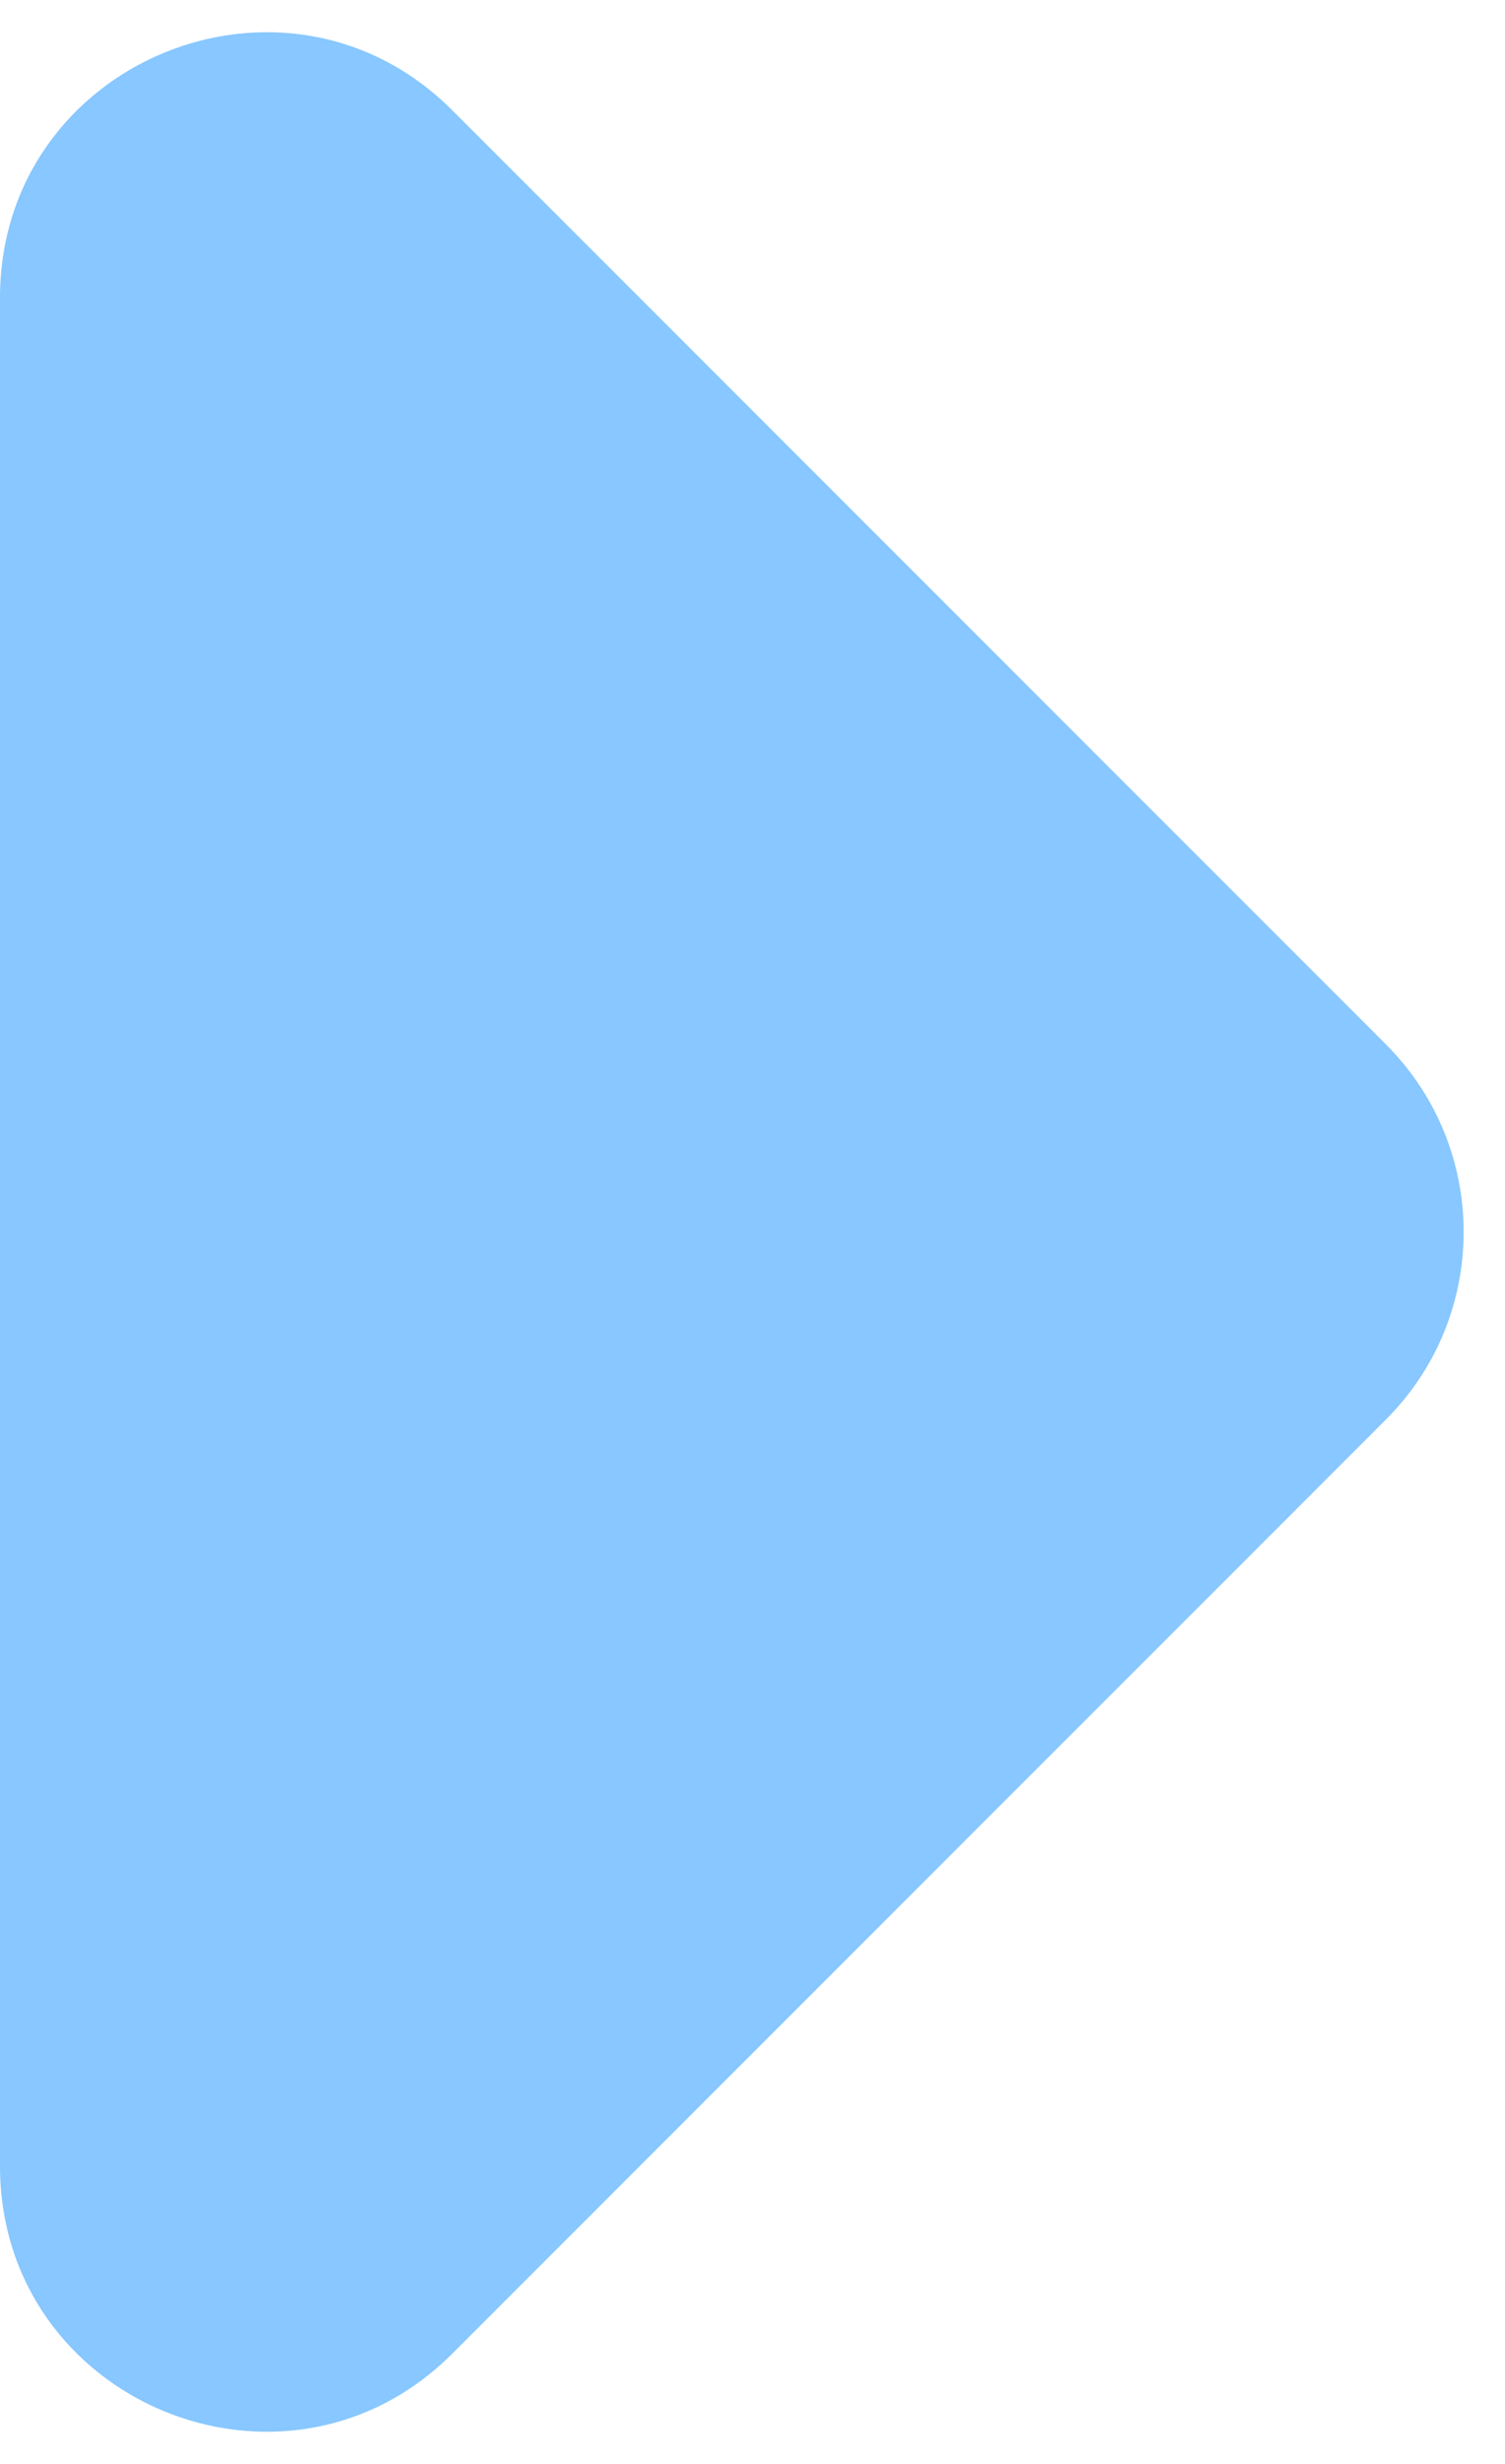 <svg width="22" height="36" viewBox="0 0 22 36" fill="none" xmlns="http://www.w3.org/2000/svg">
<path d="M20.261 15.261L6.613 1.613C4.173 -0.827 -2.16528e-06 0.901 -2.31613e-06 4.352L-3.50929e-06 31.648C-3.66014e-06 35.099 4.173 36.828 6.613 34.387L20.261 20.739C21.774 19.226 21.774 16.774 20.261 15.261Z" fill="#88C7FF"/>
</svg>
